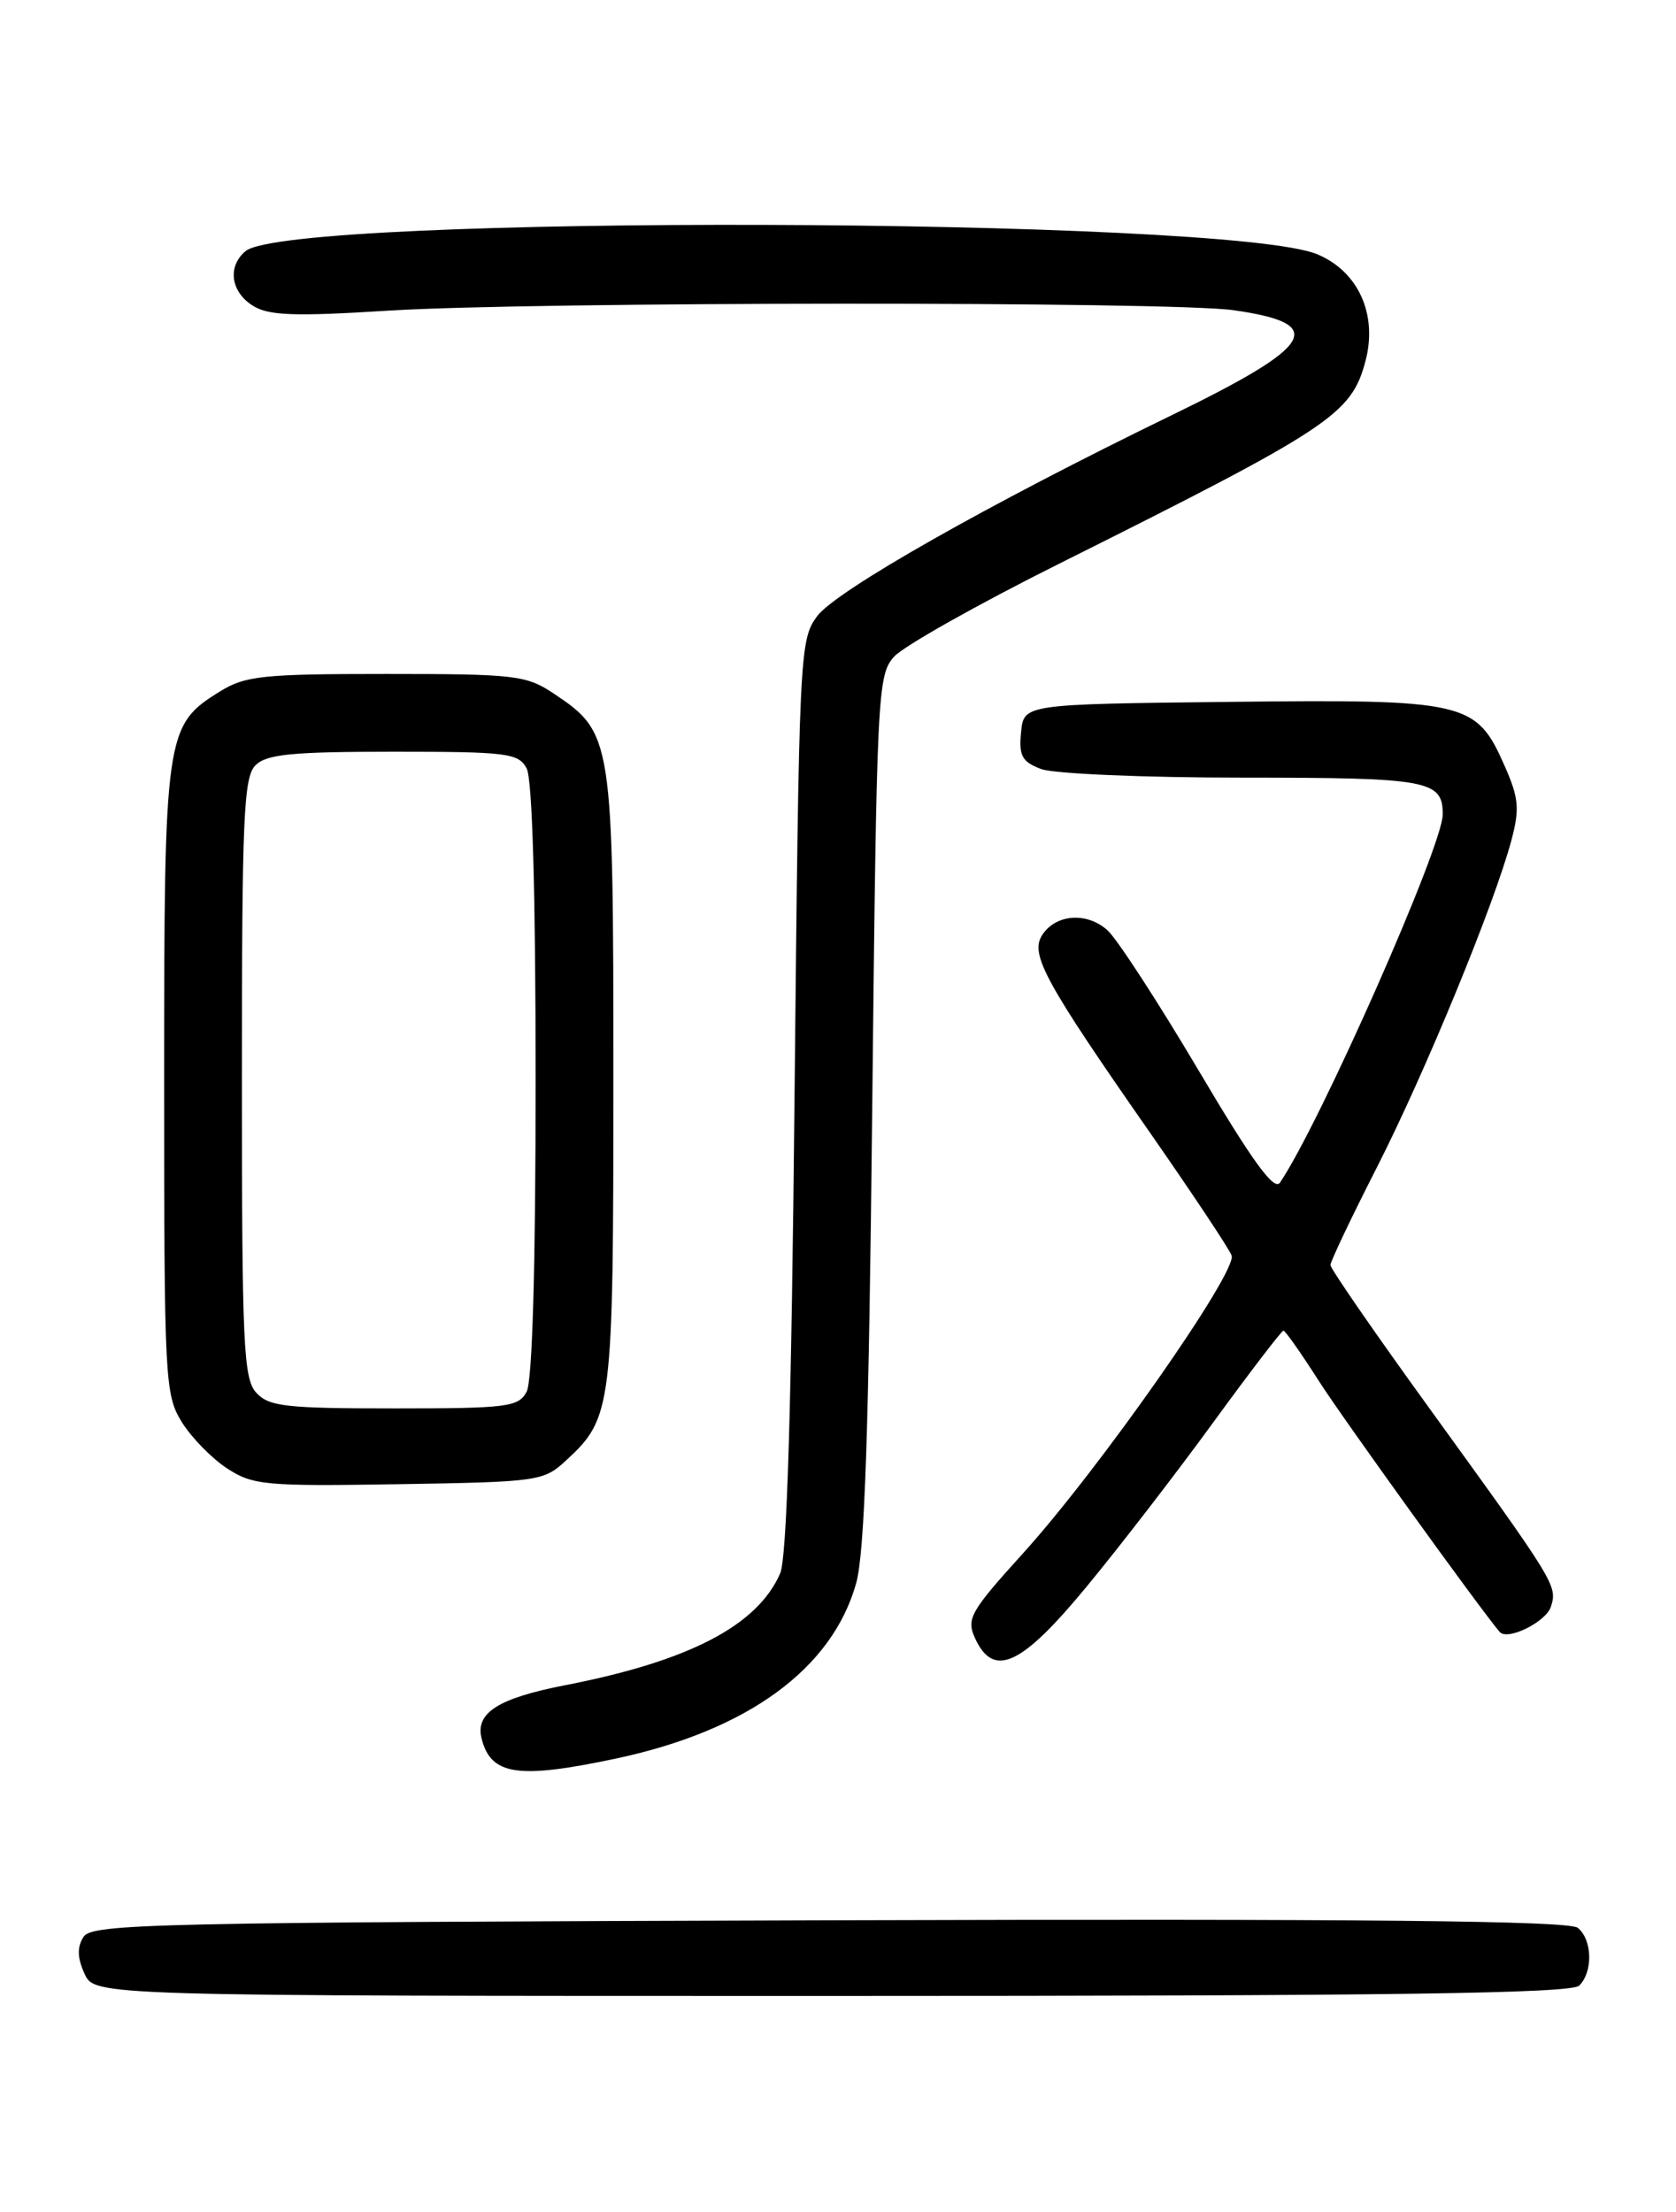 <?xml version="1.0" encoding="UTF-8" standalone="no"?>
<!DOCTYPE svg PUBLIC "-//W3C//DTD SVG 1.1//EN" "http://www.w3.org/Graphics/SVG/1.1/DTD/svg11.dtd" >
<svg xmlns="http://www.w3.org/2000/svg" xmlns:xlink="http://www.w3.org/1999/xlink" version="1.1" viewBox="0 0 194 256">
 <g >
 <path fill="currentColor"
d=" M 182.80 229.80 C 184.41 228.19 184.32 224.51 182.64 223.12 C 181.65 222.29 158.18 222.06 96.00 222.24 C 17.54 222.48 10.63 222.63 9.66 224.17 C 8.91 225.36 8.95 226.59 9.78 228.42 C 10.96 231.00 10.96 231.00 96.28 231.00 C 161.31 231.00 181.89 230.71 182.80 229.80 Z  M 71.27 203.53 C 86.50 200.30 96.32 193.15 99.10 183.24 C 100.09 179.71 100.57 165.66 100.96 128.35 C 101.48 80.01 101.57 78.13 103.50 75.99 C 104.60 74.78 113.15 69.96 122.50 65.29 C 153.99 49.56 156.39 47.98 158.04 41.85 C 159.50 36.44 157.25 31.42 152.48 29.43 C 142.16 25.12 33.57 24.79 28.43 29.06 C 26.31 30.82 26.69 33.76 29.25 35.37 C 31.09 36.53 33.98 36.64 45.00 35.95 C 61.66 34.91 135.56 34.87 142.77 35.90 C 153.77 37.46 152.28 39.97 135.51 48.11 C 114.41 58.36 96.76 68.37 94.58 71.32 C 92.55 74.07 92.49 75.44 91.97 126.82 C 91.61 163.18 91.09 180.31 90.30 182.11 C 87.65 188.14 79.79 192.23 65.50 195.02 C 57.65 196.54 54.99 198.23 55.75 201.22 C 56.82 205.46 59.96 205.93 71.27 203.53 Z  M 125.80 183.60 C 129.61 178.99 136.20 170.44 140.45 164.60 C 144.70 158.77 148.35 154.00 148.56 154.00 C 148.77 154.00 150.59 156.59 152.61 159.75 C 155.36 164.07 171.30 186.18 173.59 188.87 C 174.49 189.92 178.95 187.72 179.52 185.95 C 180.29 183.52 180.12 183.25 165.34 162.83 C 159.10 154.21 154.00 146.82 154.00 146.41 C 154.00 146.00 156.42 140.90 159.39 135.08 C 164.96 124.14 172.96 104.69 174.95 97.24 C 175.92 93.58 175.81 92.36 174.13 88.56 C 170.87 81.19 169.70 80.92 142.26 81.23 C 118.50 81.50 118.50 81.50 118.19 84.75 C 117.92 87.48 118.30 88.16 120.50 89.00 C 121.95 89.55 132.46 90.00 143.87 90.00 C 165.40 90.00 167.00 90.30 167.00 94.26 C 167.00 97.89 152.80 130.01 148.16 136.87 C 147.48 137.87 144.97 134.42 138.73 123.87 C 134.05 115.97 129.31 108.68 128.20 107.67 C 125.79 105.50 122.15 105.79 120.60 108.27 C 119.23 110.49 121.00 113.72 133.17 131.17 C 138.03 138.15 142.26 144.50 142.56 145.30 C 143.27 147.15 127.27 170.00 118.40 179.79 C 112.32 186.50 111.84 187.35 112.85 189.57 C 115.00 194.29 118.22 192.80 125.80 183.60 Z  M 65.55 169.00 C 70.86 164.10 71.00 162.94 71.00 124.78 C 71.00 85.42 70.90 84.81 64.10 80.27 C 60.92 78.15 59.67 78.00 44.72 78.00 C 30.44 78.00 28.39 78.21 25.47 80.02 C 19.13 83.94 19.00 84.83 19.00 125.03 C 19.00 159.72 19.09 161.40 21.03 164.56 C 22.15 166.37 24.52 168.79 26.28 169.94 C 29.27 171.89 30.68 172.02 46.17 171.77 C 62.39 171.51 62.92 171.43 65.55 169.00 Z  M 29.65 161.17 C 28.18 159.54 28.00 155.53 28.00 124.74 C 28.00 94.62 28.20 89.94 29.57 88.57 C 30.85 87.29 33.78 87.00 45.54 87.00 C 58.74 87.00 60.01 87.16 60.96 88.93 C 61.62 90.16 62.00 103.38 62.00 125.00 C 62.00 146.62 61.62 159.84 60.96 161.07 C 60.02 162.84 58.74 163.00 45.62 163.00 C 33.03 163.00 31.11 162.78 29.65 161.17 Z "/>
</g>
</svg>